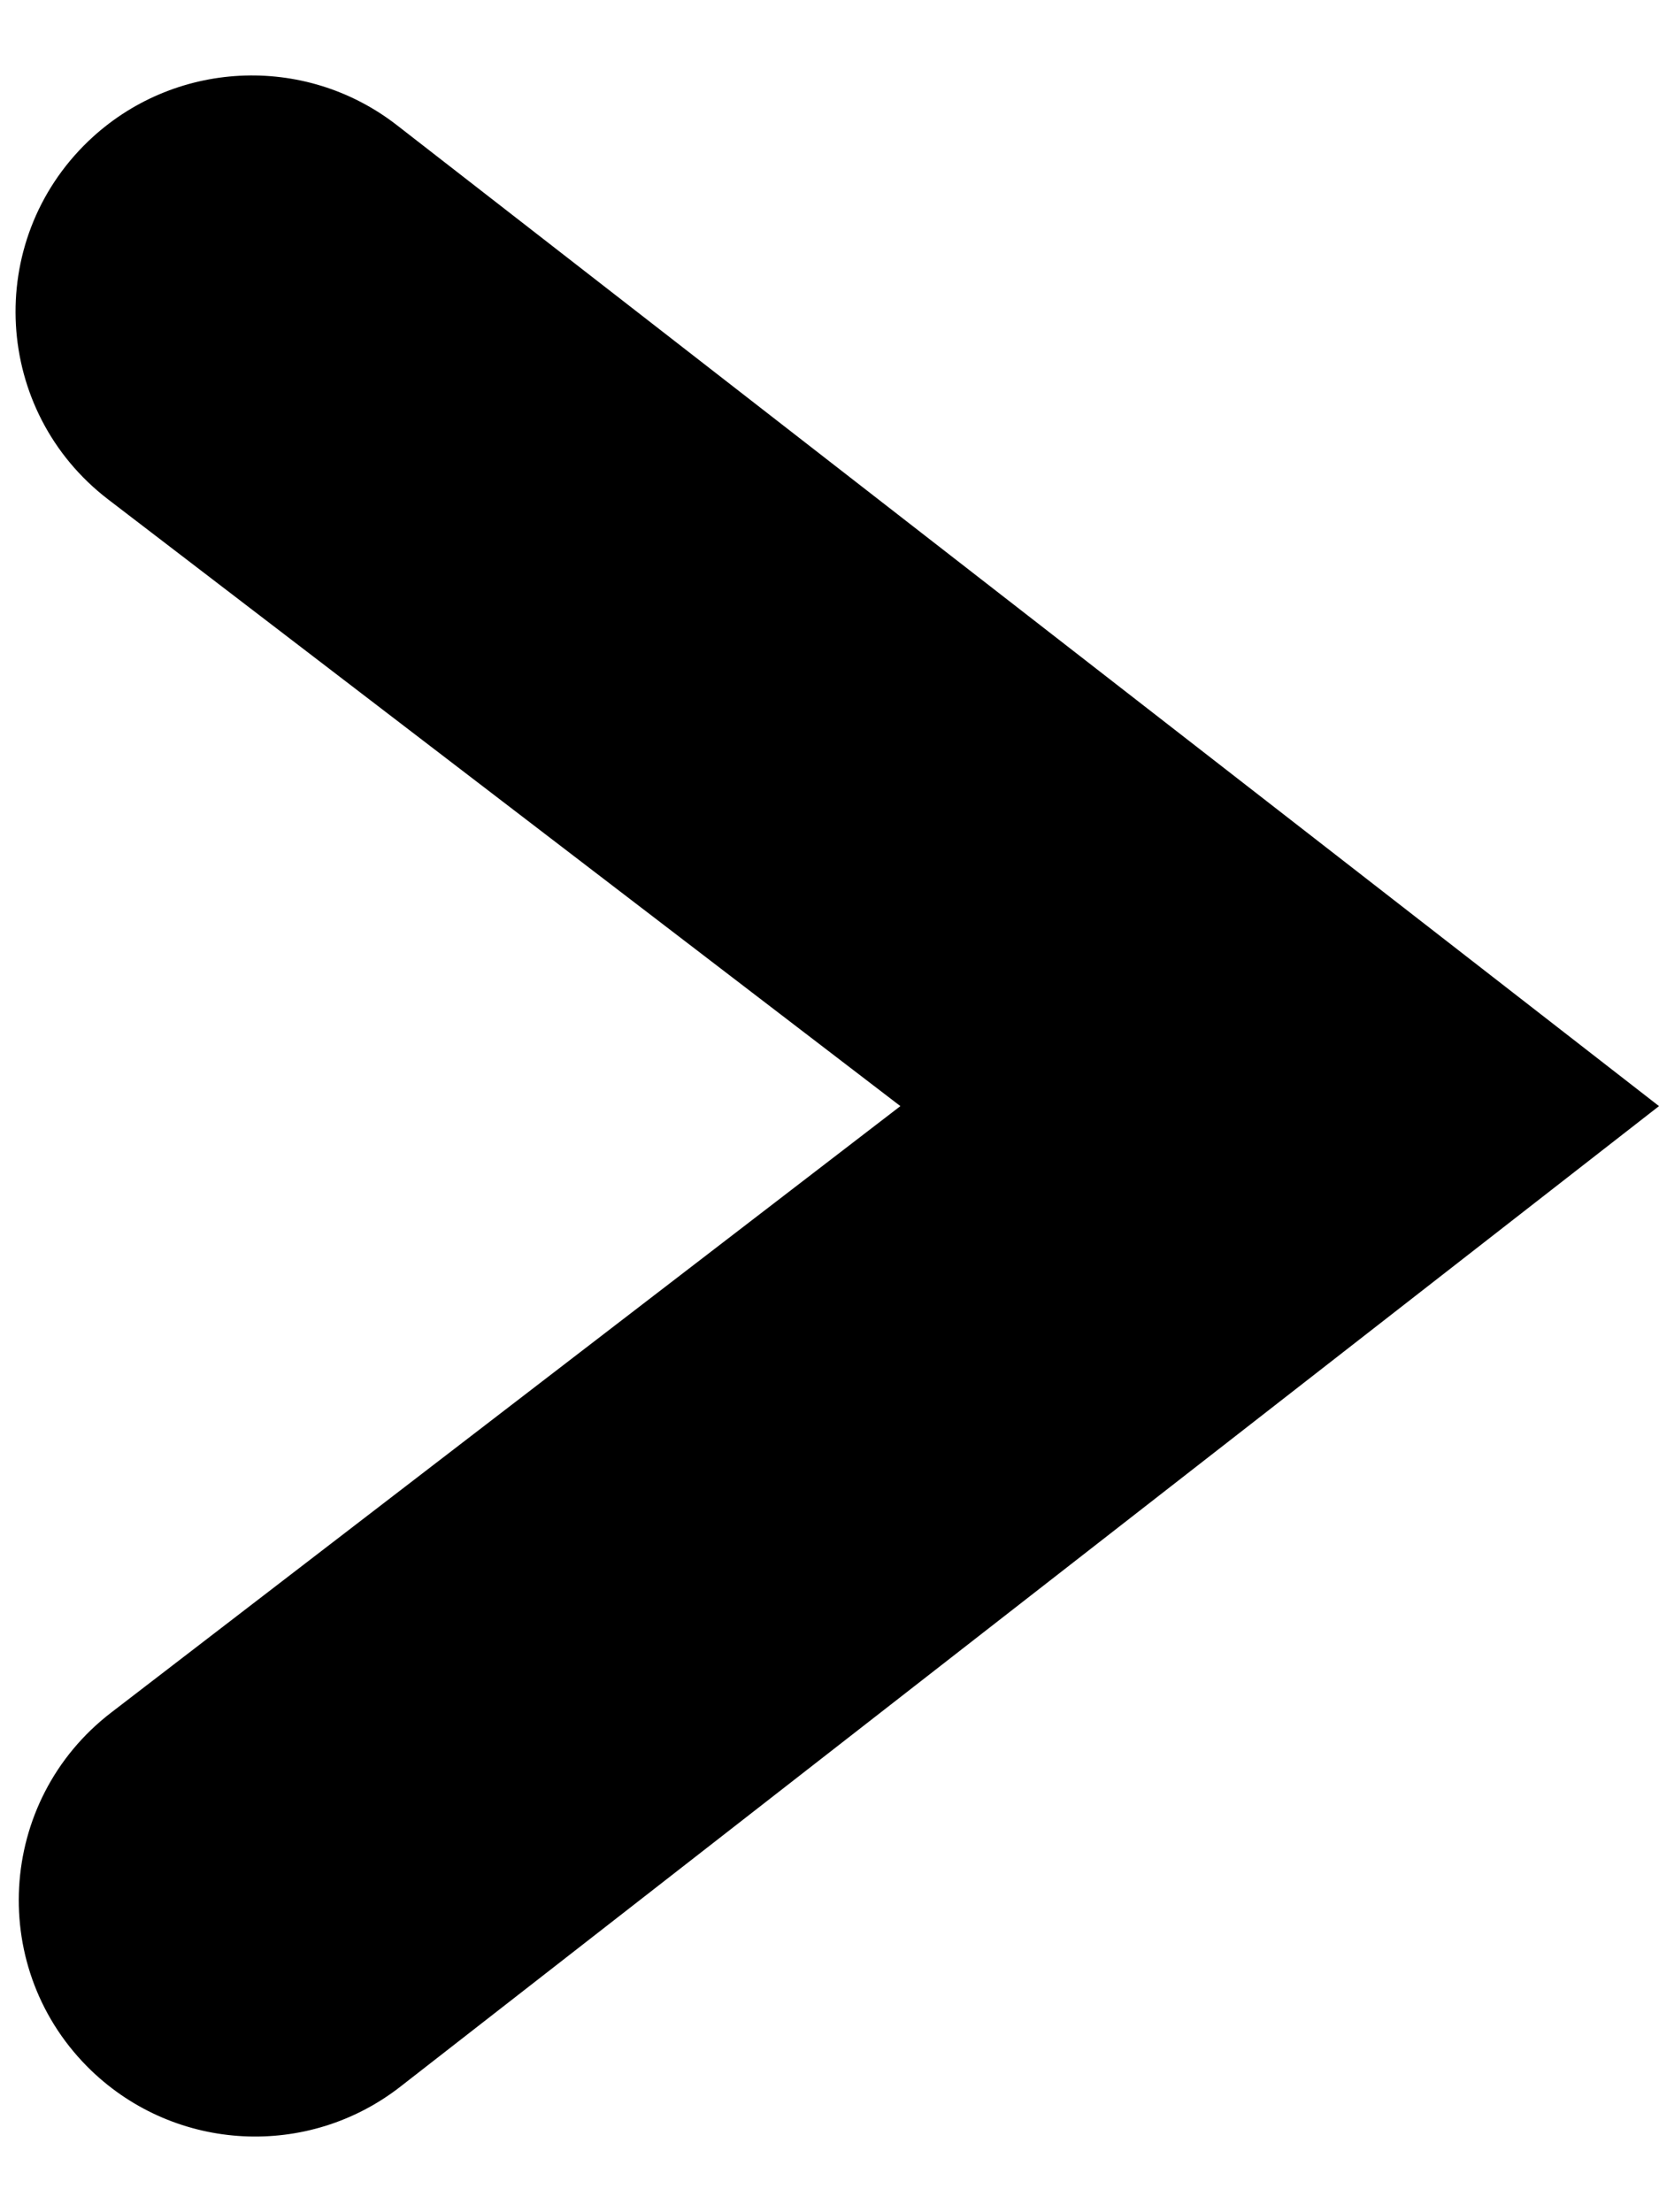 <svg xmlns="http://www.w3.org/2000/svg" width="15" height="20" viewBox="0 0 15 20" >
<path fill-rule="evenodd" clip-rule="evenodd" d="M0.828 18.722C-0.117 17.816 -0.033 16.281 1.005 15.483L8.141 10L0.979 4.516C-0.062 3.719 -0.147 2.183 0.799 1.276C1.565 0.543 2.752 0.481 3.589 1.132L15 10L3.621 18.864C2.784 19.517 1.595 19.456 0.828 18.722Z" />
</svg>